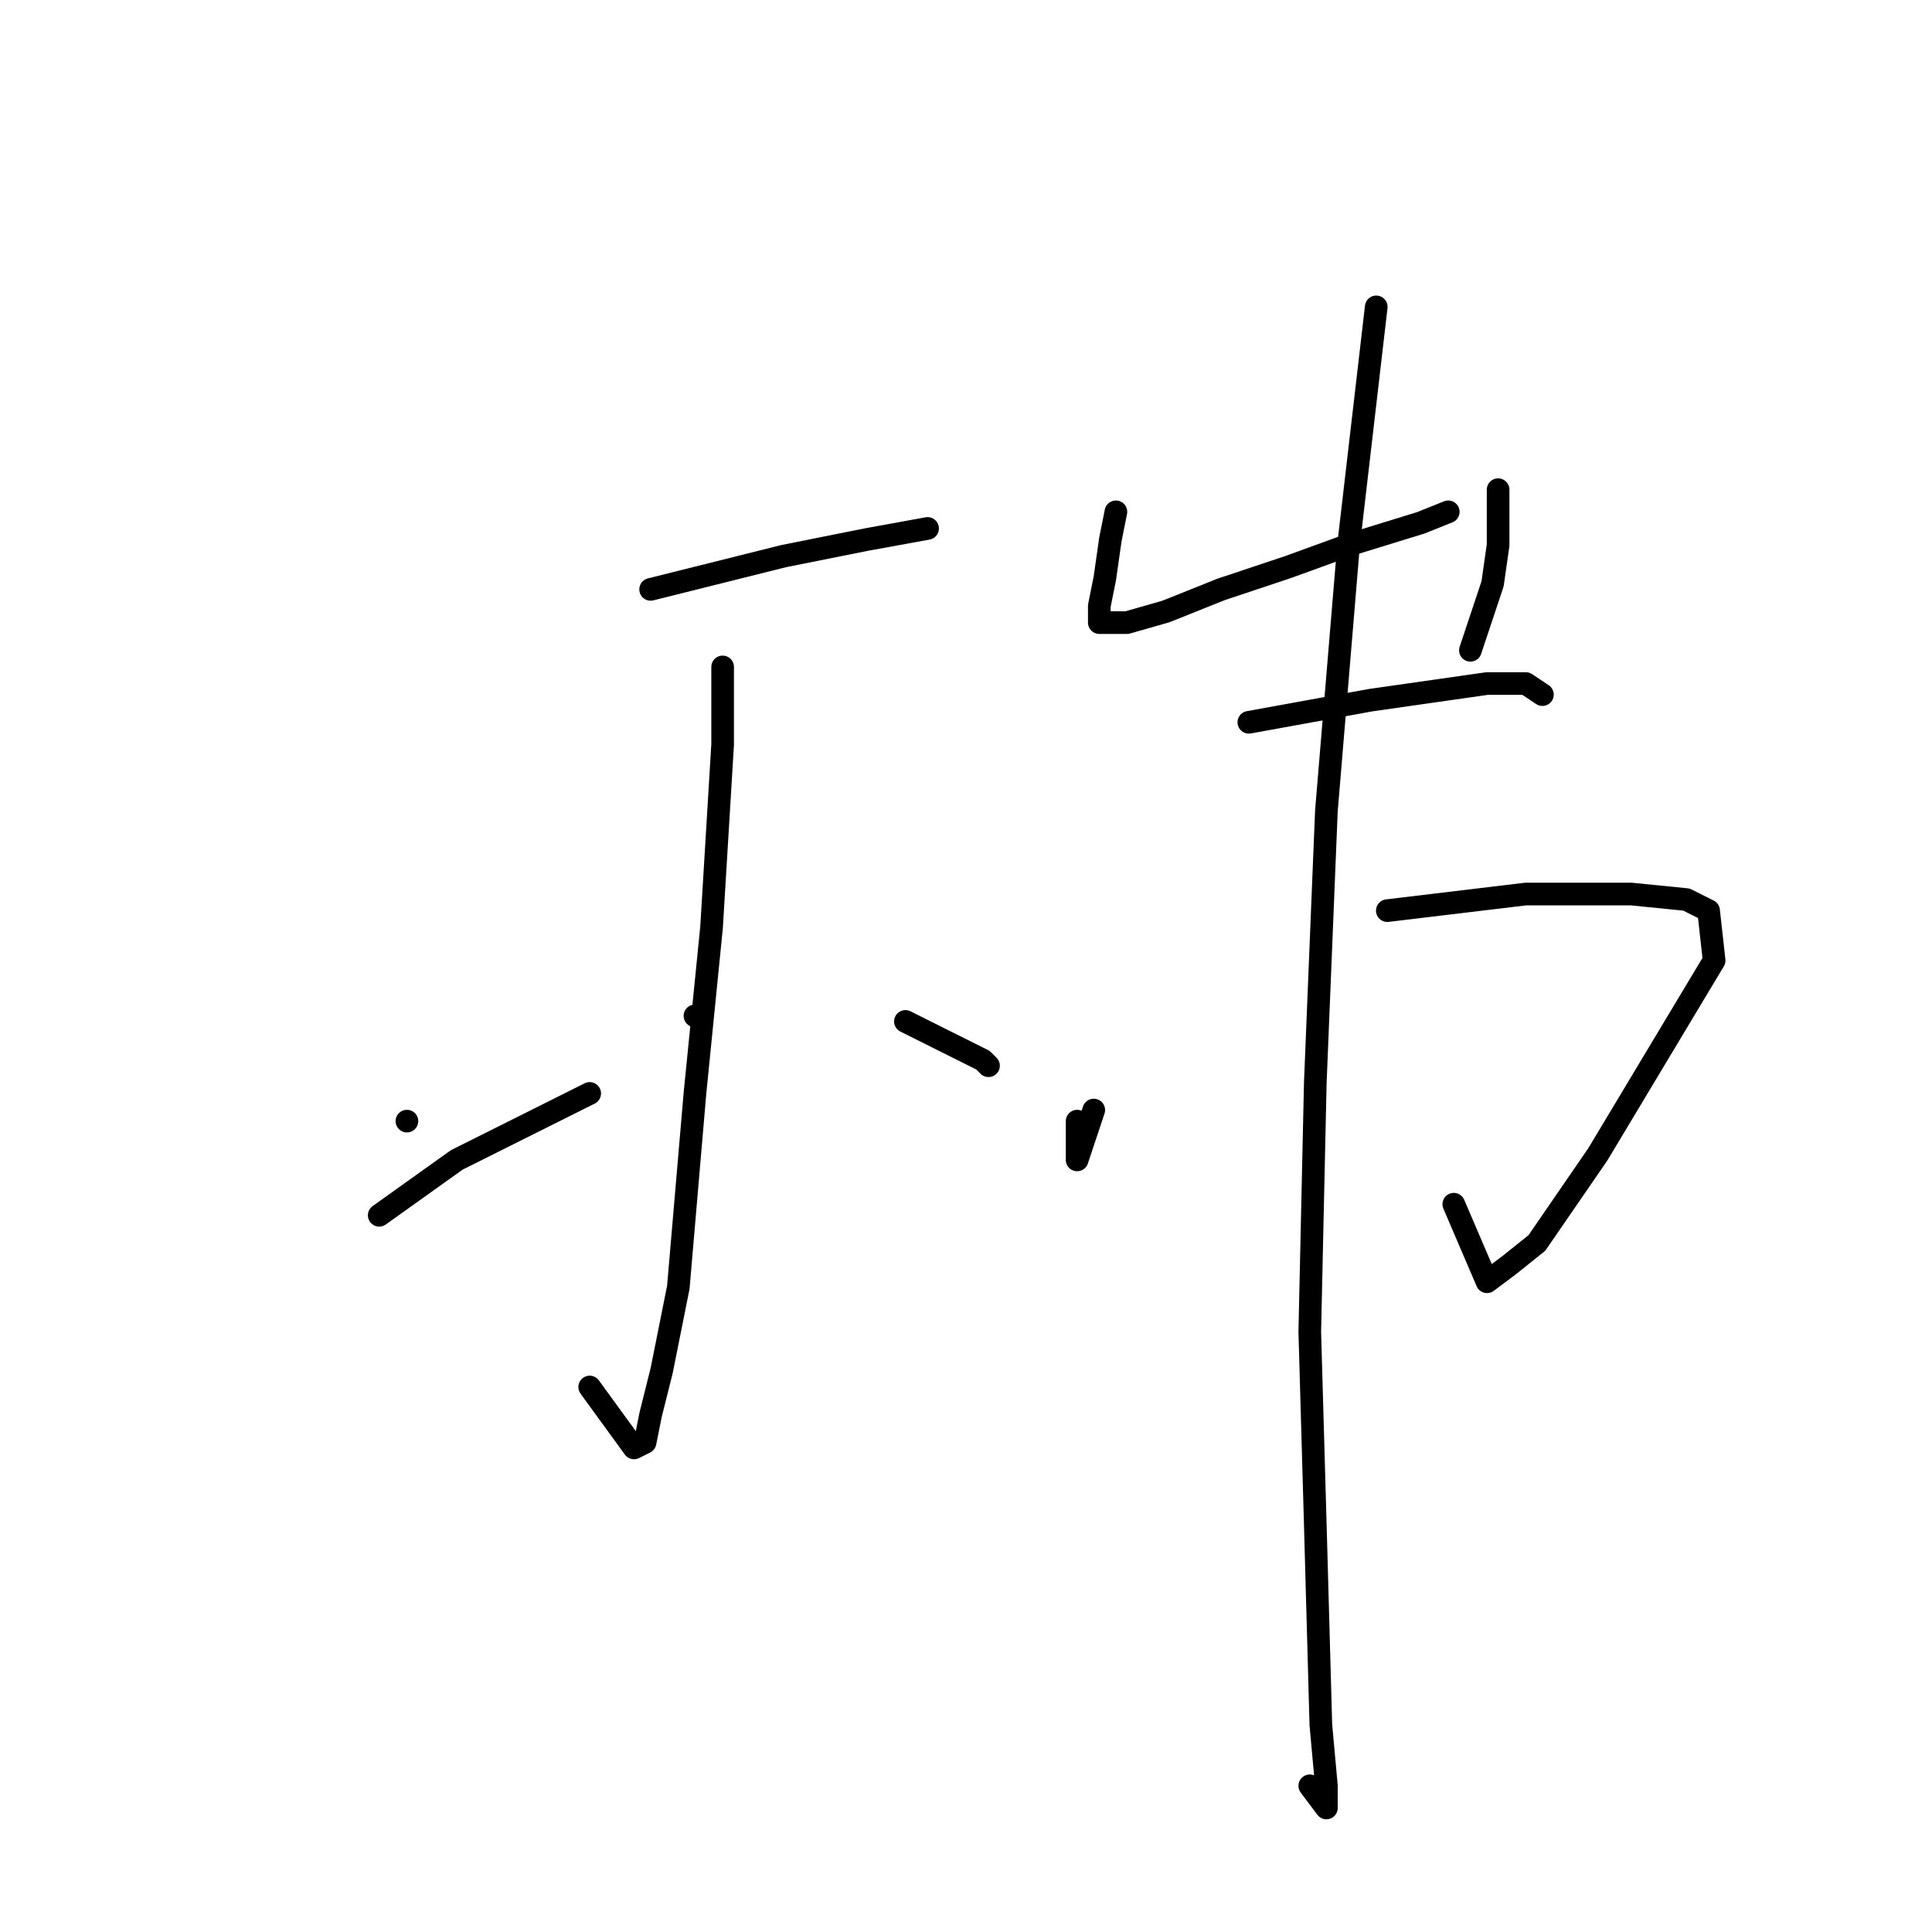 <?xml version="1.0" standalone="no"?>
    <svg width="256" height="256" xmlns="http://www.w3.org/2000/svg" version="1.1">
    <polyline stroke="black" stroke-width="3" stroke-linecap="round" fill="transparent" stroke-linejoin="round" points="86.212 78.096 103.827 73.692 114.836 71.49 122.91 70.022 122.91 70.022 " />
        <polyline stroke="black" stroke-width="3" stroke-linecap="round" fill="transparent" stroke-linejoin="round" points="95.753 88.371 95.753 98.646 94.285 122.867 92.084 144.885 89.882 170.573 87.68 181.583 86.212 187.454 85.478 191.124 84.01 191.858 78.138 183.785 78.138 183.785 " />
        <polyline stroke="black" stroke-width="3" stroke-linecap="round" fill="transparent" stroke-linejoin="round" points="53.918 148.555 53.918 148.555 " />
        <polyline stroke="black" stroke-width="3" stroke-linecap="round" fill="transparent" stroke-linejoin="round" points="50.248 161.032 60.524 153.693 78.138 144.885 78.138 144.885 " />
        <polyline stroke="black" stroke-width="3" stroke-linecap="round" fill="transparent" stroke-linejoin="round" points="92.084 134.61 92.084 134.61 " />
        <polyline stroke="black" stroke-width="3" stroke-linecap="round" fill="transparent" stroke-linejoin="round" points="119.974 135.344 124.377 137.546 130.249 140.481 130.983 141.215 130.983 141.215 " />
        <polyline stroke="black" stroke-width="3" stroke-linecap="round" fill="transparent" stroke-linejoin="round" points="147.864 67.82 147.13 71.49 146.396 76.628 145.662 80.297 145.662 81.765 145.662 82.499 149.332 82.499 154.469 81.031 161.809 78.096 170.616 75.16 178.69 72.224 188.231 69.288 191.901 67.82 191.901 67.82 " />
        <polyline stroke="black" stroke-width="3" stroke-linecap="round" fill="transparent" stroke-linejoin="round" points="198.507 64.884 198.507 72.224 197.773 77.362 194.837 86.169 194.837 86.169 " />
        <polyline stroke="black" stroke-width="3" stroke-linecap="round" fill="transparent" stroke-linejoin="round" points="165.479 95.71 173.552 94.242 181.626 92.775 197.039 90.573 202.176 90.573 204.378 92.041 204.378 92.041 " />
        <polyline stroke="black" stroke-width="3" stroke-linecap="round" fill="transparent" stroke-linejoin="round" points="144.928 147.087 143.46 151.491 142.726 153.693 142.726 148.555 142.726 148.555 " />
        <polyline stroke="black" stroke-width="3" stroke-linecap="round" fill="transparent" stroke-linejoin="round" points="183.828 120.665 202.176 118.463 216.121 118.463 223.461 119.197 226.397 120.665 227.131 127.27 220.525 138.28 211.718 152.959 203.644 164.702 199.974 167.638 197.039 169.84 192.635 159.564 192.635 159.564 " />
        <polyline stroke="black" stroke-width="3" stroke-linecap="round" fill="transparent" stroke-linejoin="round" points="182.36 40.664 178.69 72.224 175.754 107.454 174.286 143.417 173.552 176.445 174.286 202.133 175.02 228.556 175.754 236.629 175.754 239.565 173.552 236.629 173.552 236.629 " />
        </svg>